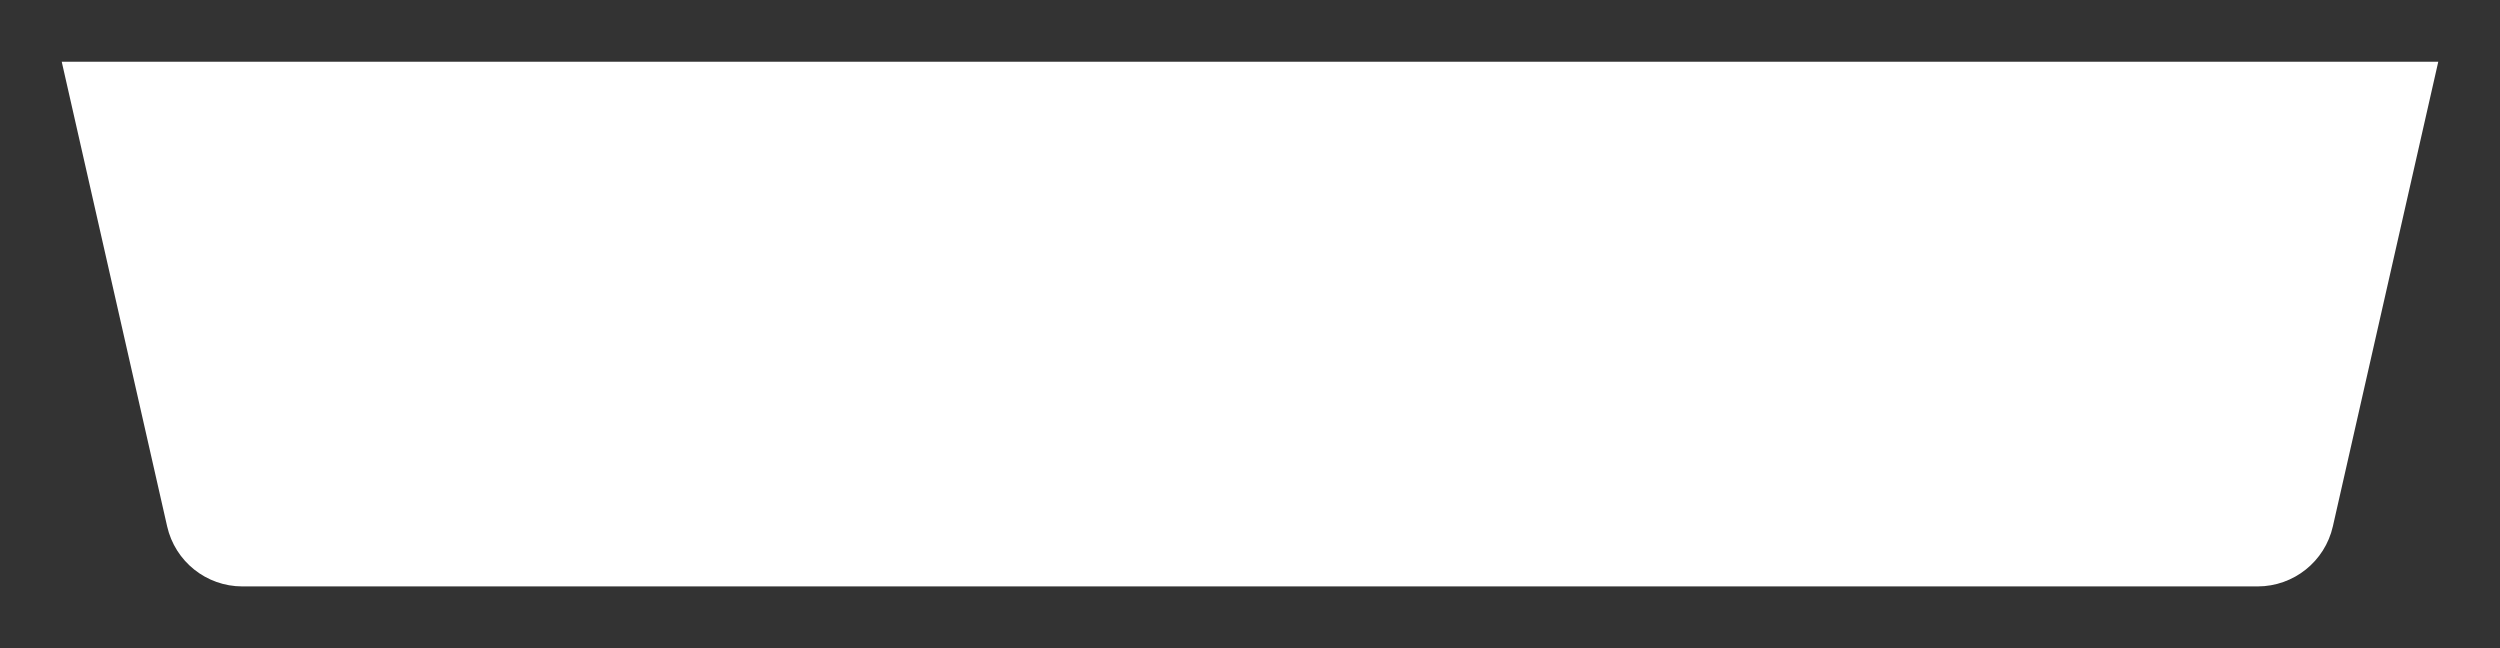 <svg width="162" height="42" viewBox="-4 -4 162 42" fill="none" xmlns="http://www.w3.org/2000/svg">
  <rect x="-4" y="-4" width="162" height="42" fill="#333333" stroke="none"/>
  <path d="M0 0H154L147.17 30.106C146.654 32.383 144.63 34 142.294 34H11.706C9.37 34 7.346 32.383 6.83 30.106L0 0Z" fill="white"/>
</svg>